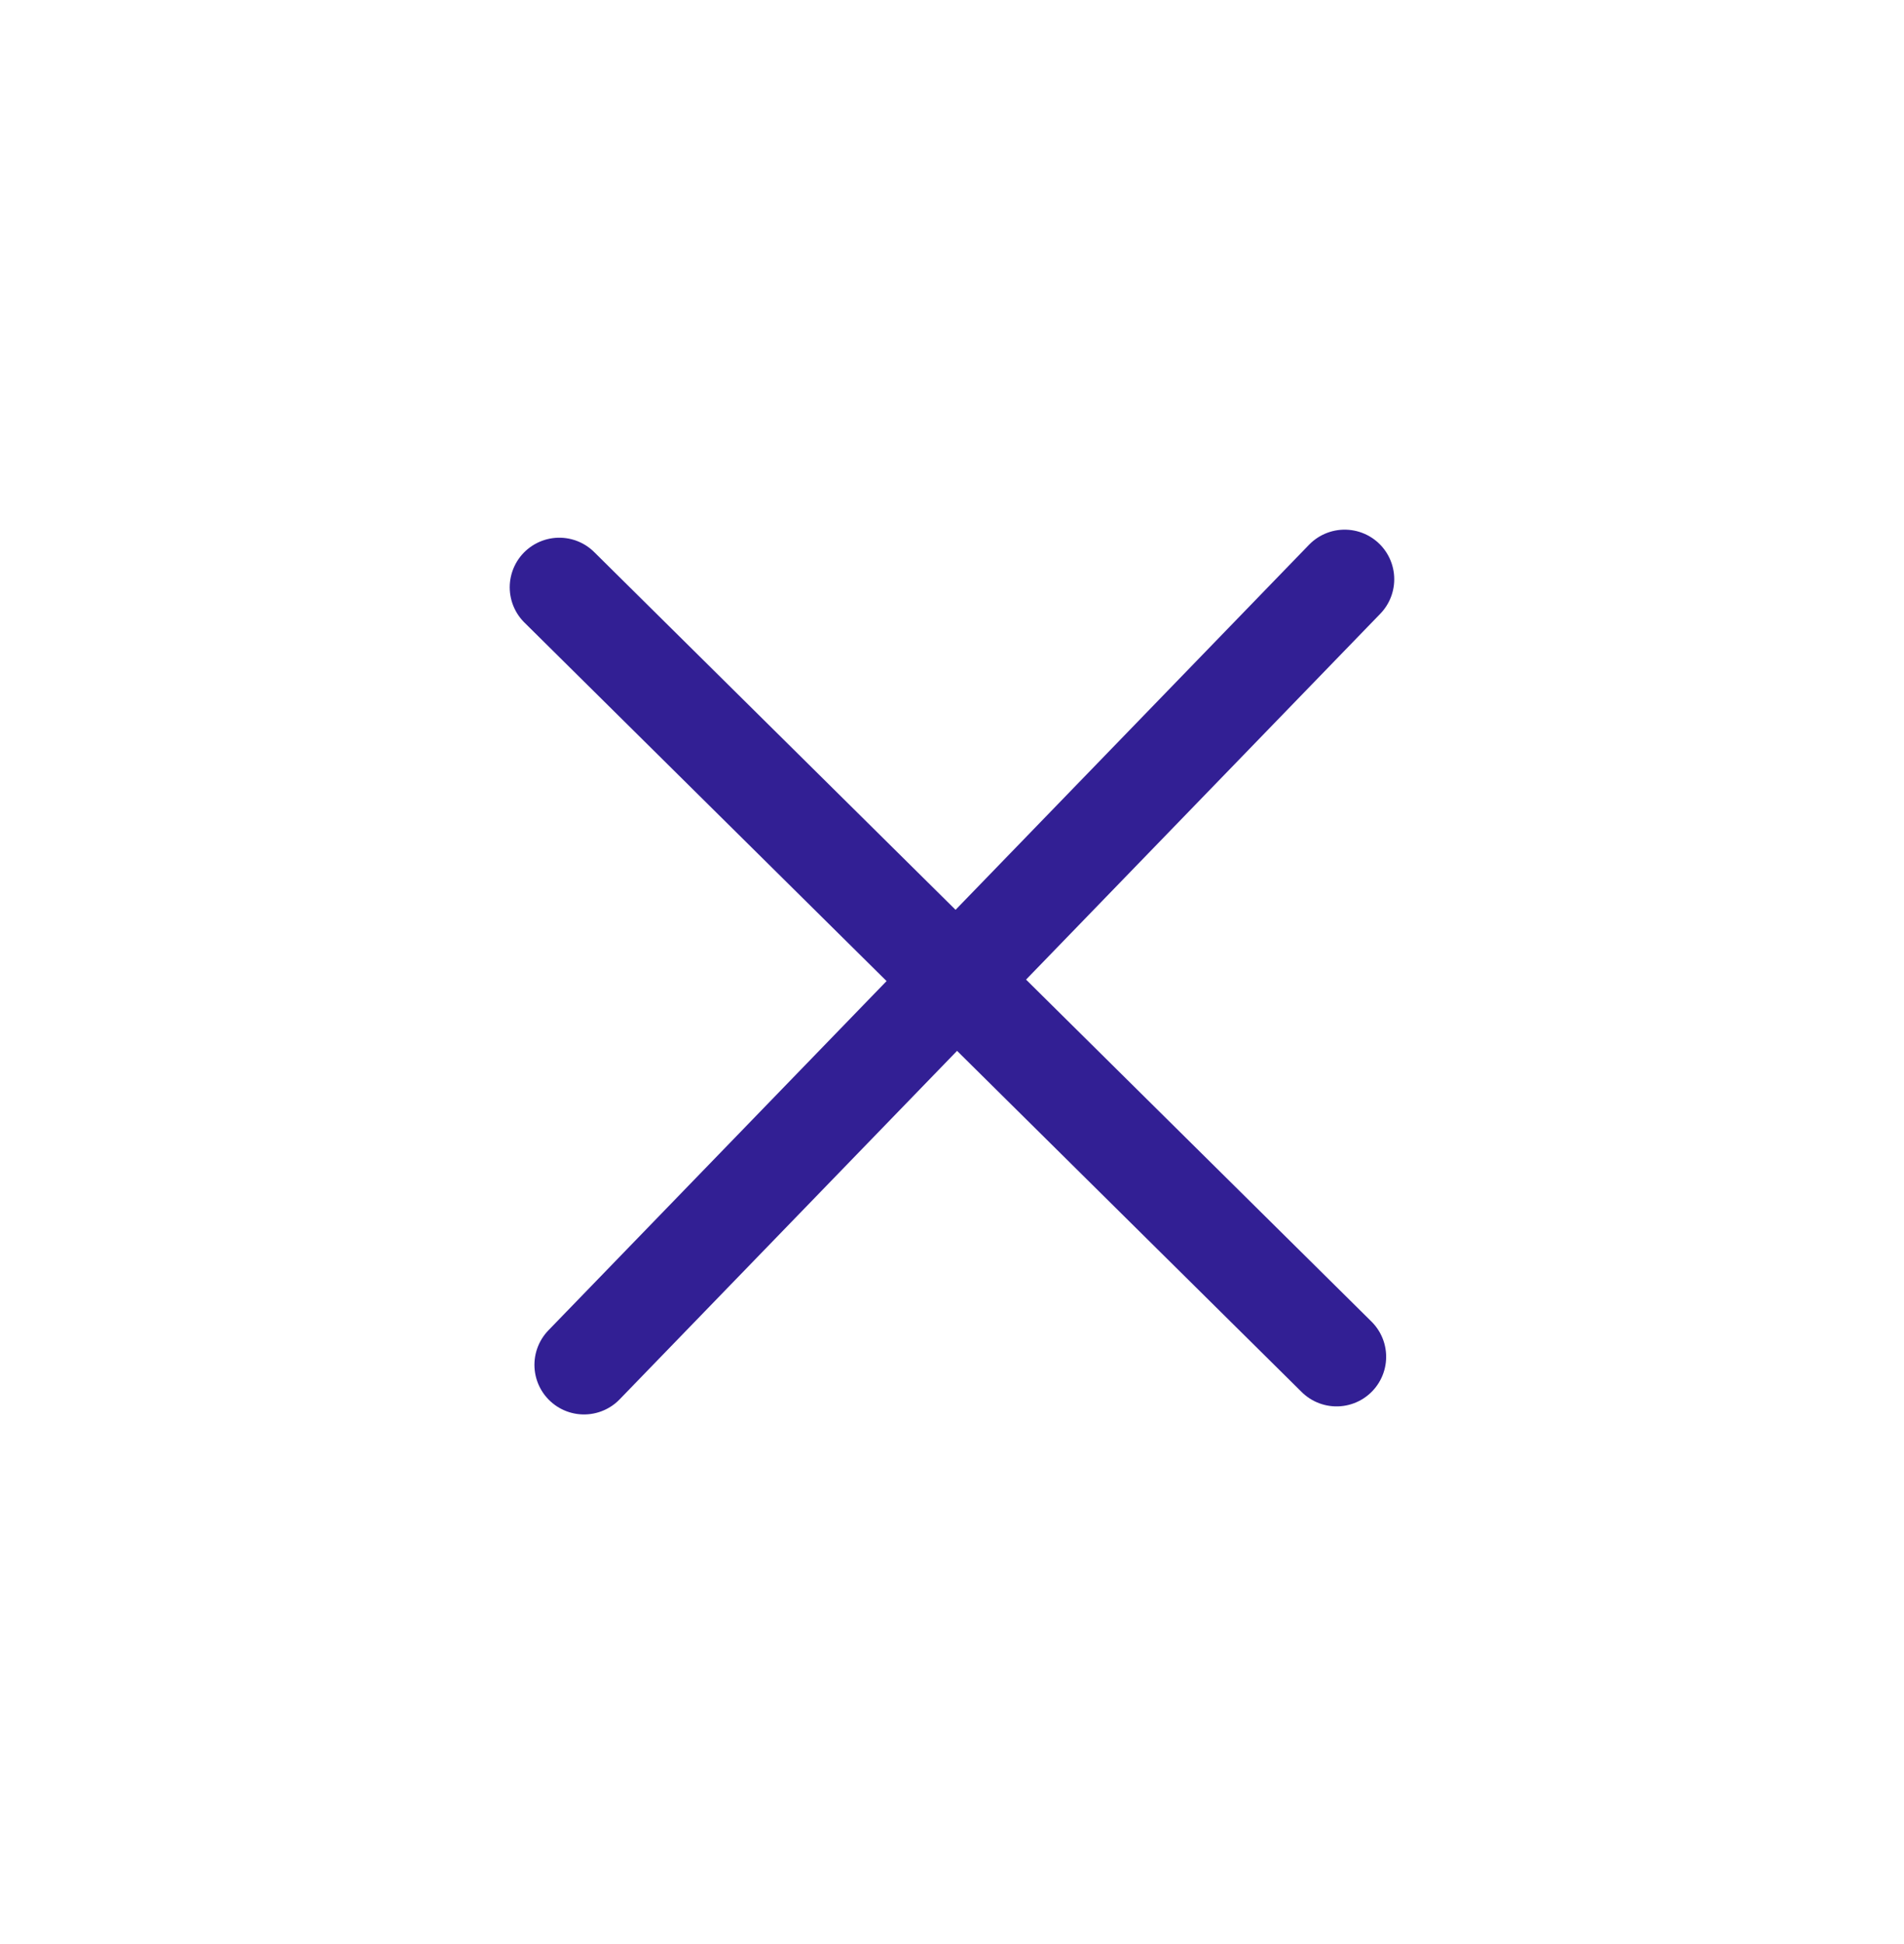 <svg width="48" height="49" viewBox="0 0 48 49" fill="none" xmlns="http://www.w3.org/2000/svg">
<path d="M33.899 14.6L14.723 34.401" stroke="#321F94" stroke-width="2.5" stroke-linecap="round" stroke-linejoin="round"/>
<path d="M14.1 14.803L33.695 34.198" stroke="#321F94" stroke-width="2.5" stroke-linecap="round" stroke-linejoin="round"/>
</svg>
